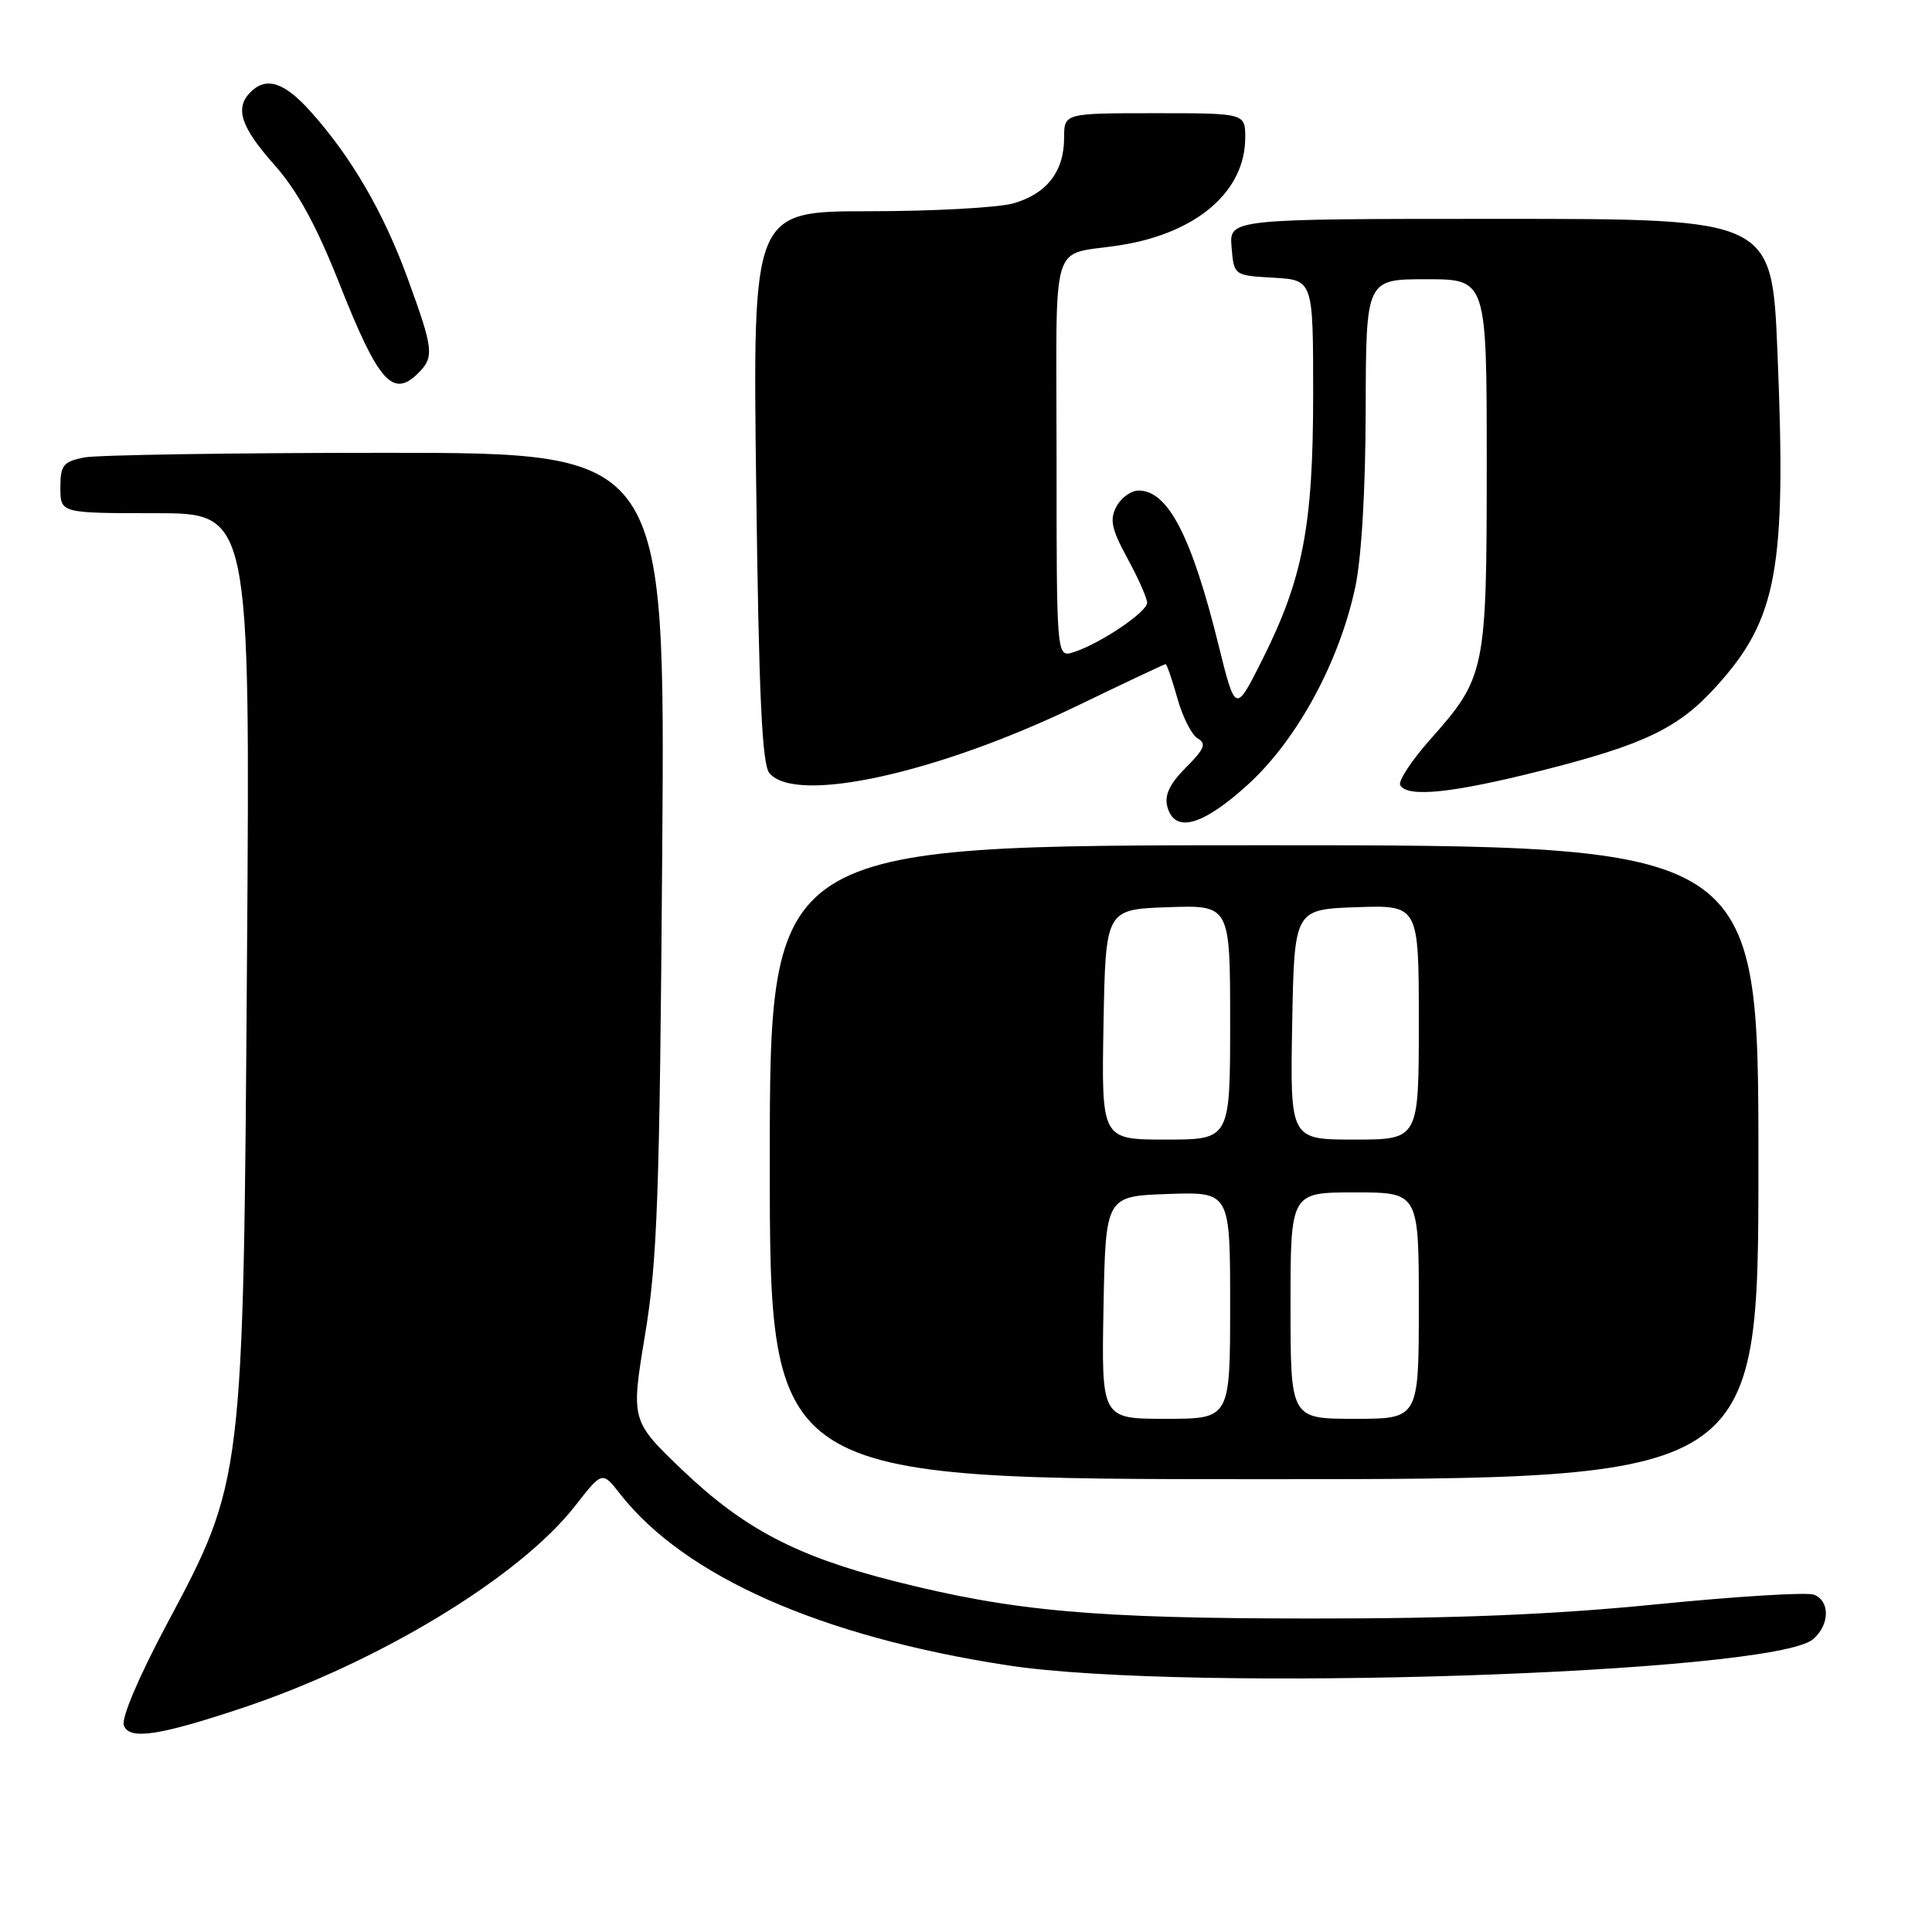 <?xml version="1.0" encoding="UTF-8" standalone="no"?>
<!DOCTYPE svg PUBLIC "-//W3C//DTD SVG 1.1//EN" "http://www.w3.org/Graphics/SVG/1.1/DTD/svg11.dtd" >
<svg xmlns="http://www.w3.org/2000/svg" xmlns:xlink="http://www.w3.org/1999/xlink" version="1.1" viewBox="0 0 256 256">
 <g >
 <path fill="currentColor"
d=" M 32.00 226.35 C 50.16 220.31 68.87 208.96 76.23 199.51 C 79.80 194.93 79.80 194.93 82.17 197.96 C 90.72 208.88 108.82 216.88 133.55 220.67 C 157.27 224.31 234.95 221.78 240.25 217.20 C 242.46 215.29 242.51 212.13 240.35 211.30 C 239.44 210.95 230.10 211.53 219.60 212.57 C 205.93 213.94 192.82 214.48 173.50 214.46 C 144.87 214.45 134.21 213.49 118.50 209.51 C 105.62 206.25 98.59 202.57 90.54 194.90 C 83.59 188.27 83.59 188.27 85.47 176.88 C 87.11 167.01 87.41 158.49 87.75 112.75 C 88.14 60.00 88.14 60.00 51.20 60.00 C 30.88 60.00 12.84 60.28 11.12 60.62 C 8.37 61.18 8.00 61.65 8.00 64.62 C 8.00 68.00 8.00 68.00 20.58 68.00 C 33.15 68.00 33.15 68.00 32.73 126.75 C 32.24 196.51 32.29 196.10 22.00 215.41 C 18.34 222.29 16.05 227.70 16.41 228.64 C 17.16 230.57 21.00 230.01 32.00 226.35 Z  M 233.00 154.00 C 233.00 112.00 233.00 112.00 167.50 112.00 C 102.00 112.00 102.00 112.00 102.00 154.00 C 102.00 196.00 102.00 196.00 167.50 196.00 C 233.00 196.00 233.00 196.00 233.00 154.00 Z  M 165.41 103.91 C 171.88 97.99 177.44 87.76 179.57 77.85 C 180.41 73.93 180.94 64.89 180.96 54.25 C 181.00 37.00 181.00 37.00 189.00 37.00 C 197.00 37.00 197.00 37.00 197.00 61.38 C 197.00 89.01 196.85 89.72 189.48 98.02 C 186.99 100.83 185.22 103.54 185.54 104.06 C 186.55 105.70 192.44 105.09 204.21 102.12 C 217.93 98.65 222.42 96.49 227.43 90.94 C 235.52 81.99 236.72 75.42 235.52 46.61 C 234.79 29.00 234.79 29.00 198.83 29.00 C 162.88 29.00 162.88 29.00 163.19 32.75 C 163.50 36.50 163.50 36.50 168.75 36.80 C 174.00 37.10 174.00 37.10 174.00 52.24 C 174.00 69.67 172.65 76.70 167.22 87.50 C 163.70 94.50 163.70 94.50 161.47 85.50 C 157.91 71.09 154.77 65.00 150.88 65.00 C 149.88 65.00 148.56 65.95 147.94 67.11 C 147.01 68.85 147.27 70.08 149.40 74.00 C 150.83 76.62 152.00 79.27 152.00 79.87 C 152.00 81.10 145.72 85.32 142.25 86.42 C 140.00 87.13 140.00 87.13 140.00 60.59 C 140.00 30.56 138.96 34.00 148.50 32.48 C 158.60 30.87 164.99 25.36 165.00 18.25 C 165.00 15.00 165.00 15.00 153.00 15.00 C 141.00 15.00 141.00 15.00 141.00 18.28 C 141.00 22.74 138.67 25.72 134.22 26.96 C 132.17 27.52 123.58 27.99 115.11 27.99 C 99.73 28.00 99.73 28.00 100.20 64.44 C 100.55 92.19 100.97 101.26 101.95 102.44 C 105.41 106.61 124.19 102.49 142.83 93.48 C 149.06 90.47 154.29 88.00 154.45 88.00 C 154.61 88.00 155.31 90.04 156.01 92.53 C 156.70 95.02 157.93 97.42 158.72 97.86 C 159.89 98.52 159.58 99.27 157.14 101.70 C 155.00 103.85 154.28 105.35 154.67 106.86 C 155.62 110.48 159.34 109.45 165.41 103.91 Z  M 55.43 49.43 C 57.56 47.29 57.45 46.30 54.02 36.90 C 50.83 28.15 46.53 20.75 41.13 14.75 C 37.66 10.88 35.28 10.12 33.20 12.20 C 31.08 14.32 31.90 16.82 36.32 21.80 C 39.40 25.26 41.90 29.83 44.97 37.58 C 50.14 50.64 52.05 52.81 55.43 49.43 Z  M 146.22 173.25 C 146.50 158.50 146.50 158.50 154.75 158.21 C 163.00 157.92 163.00 157.92 163.00 172.96 C 163.00 188.00 163.00 188.00 154.47 188.00 C 145.95 188.00 145.95 188.00 146.22 173.25 Z  M 171.00 173.00 C 171.00 158.00 171.00 158.00 179.50 158.00 C 188.00 158.00 188.00 158.00 188.00 173.00 C 188.00 188.00 188.00 188.00 179.50 188.00 C 171.00 188.00 171.00 188.00 171.00 173.00 Z  M 146.22 135.75 C 146.50 120.50 146.50 120.50 154.75 120.21 C 163.00 119.92 163.00 119.92 163.00 135.46 C 163.00 151.00 163.00 151.00 154.47 151.00 C 145.95 151.00 145.95 151.00 146.22 135.75 Z  M 171.22 135.75 C 171.50 120.50 171.50 120.50 179.75 120.21 C 188.00 119.92 188.00 119.92 188.00 135.46 C 188.00 151.00 188.00 151.00 179.47 151.00 C 170.95 151.00 170.95 151.00 171.22 135.75 Z "/>
</g>
</svg>
